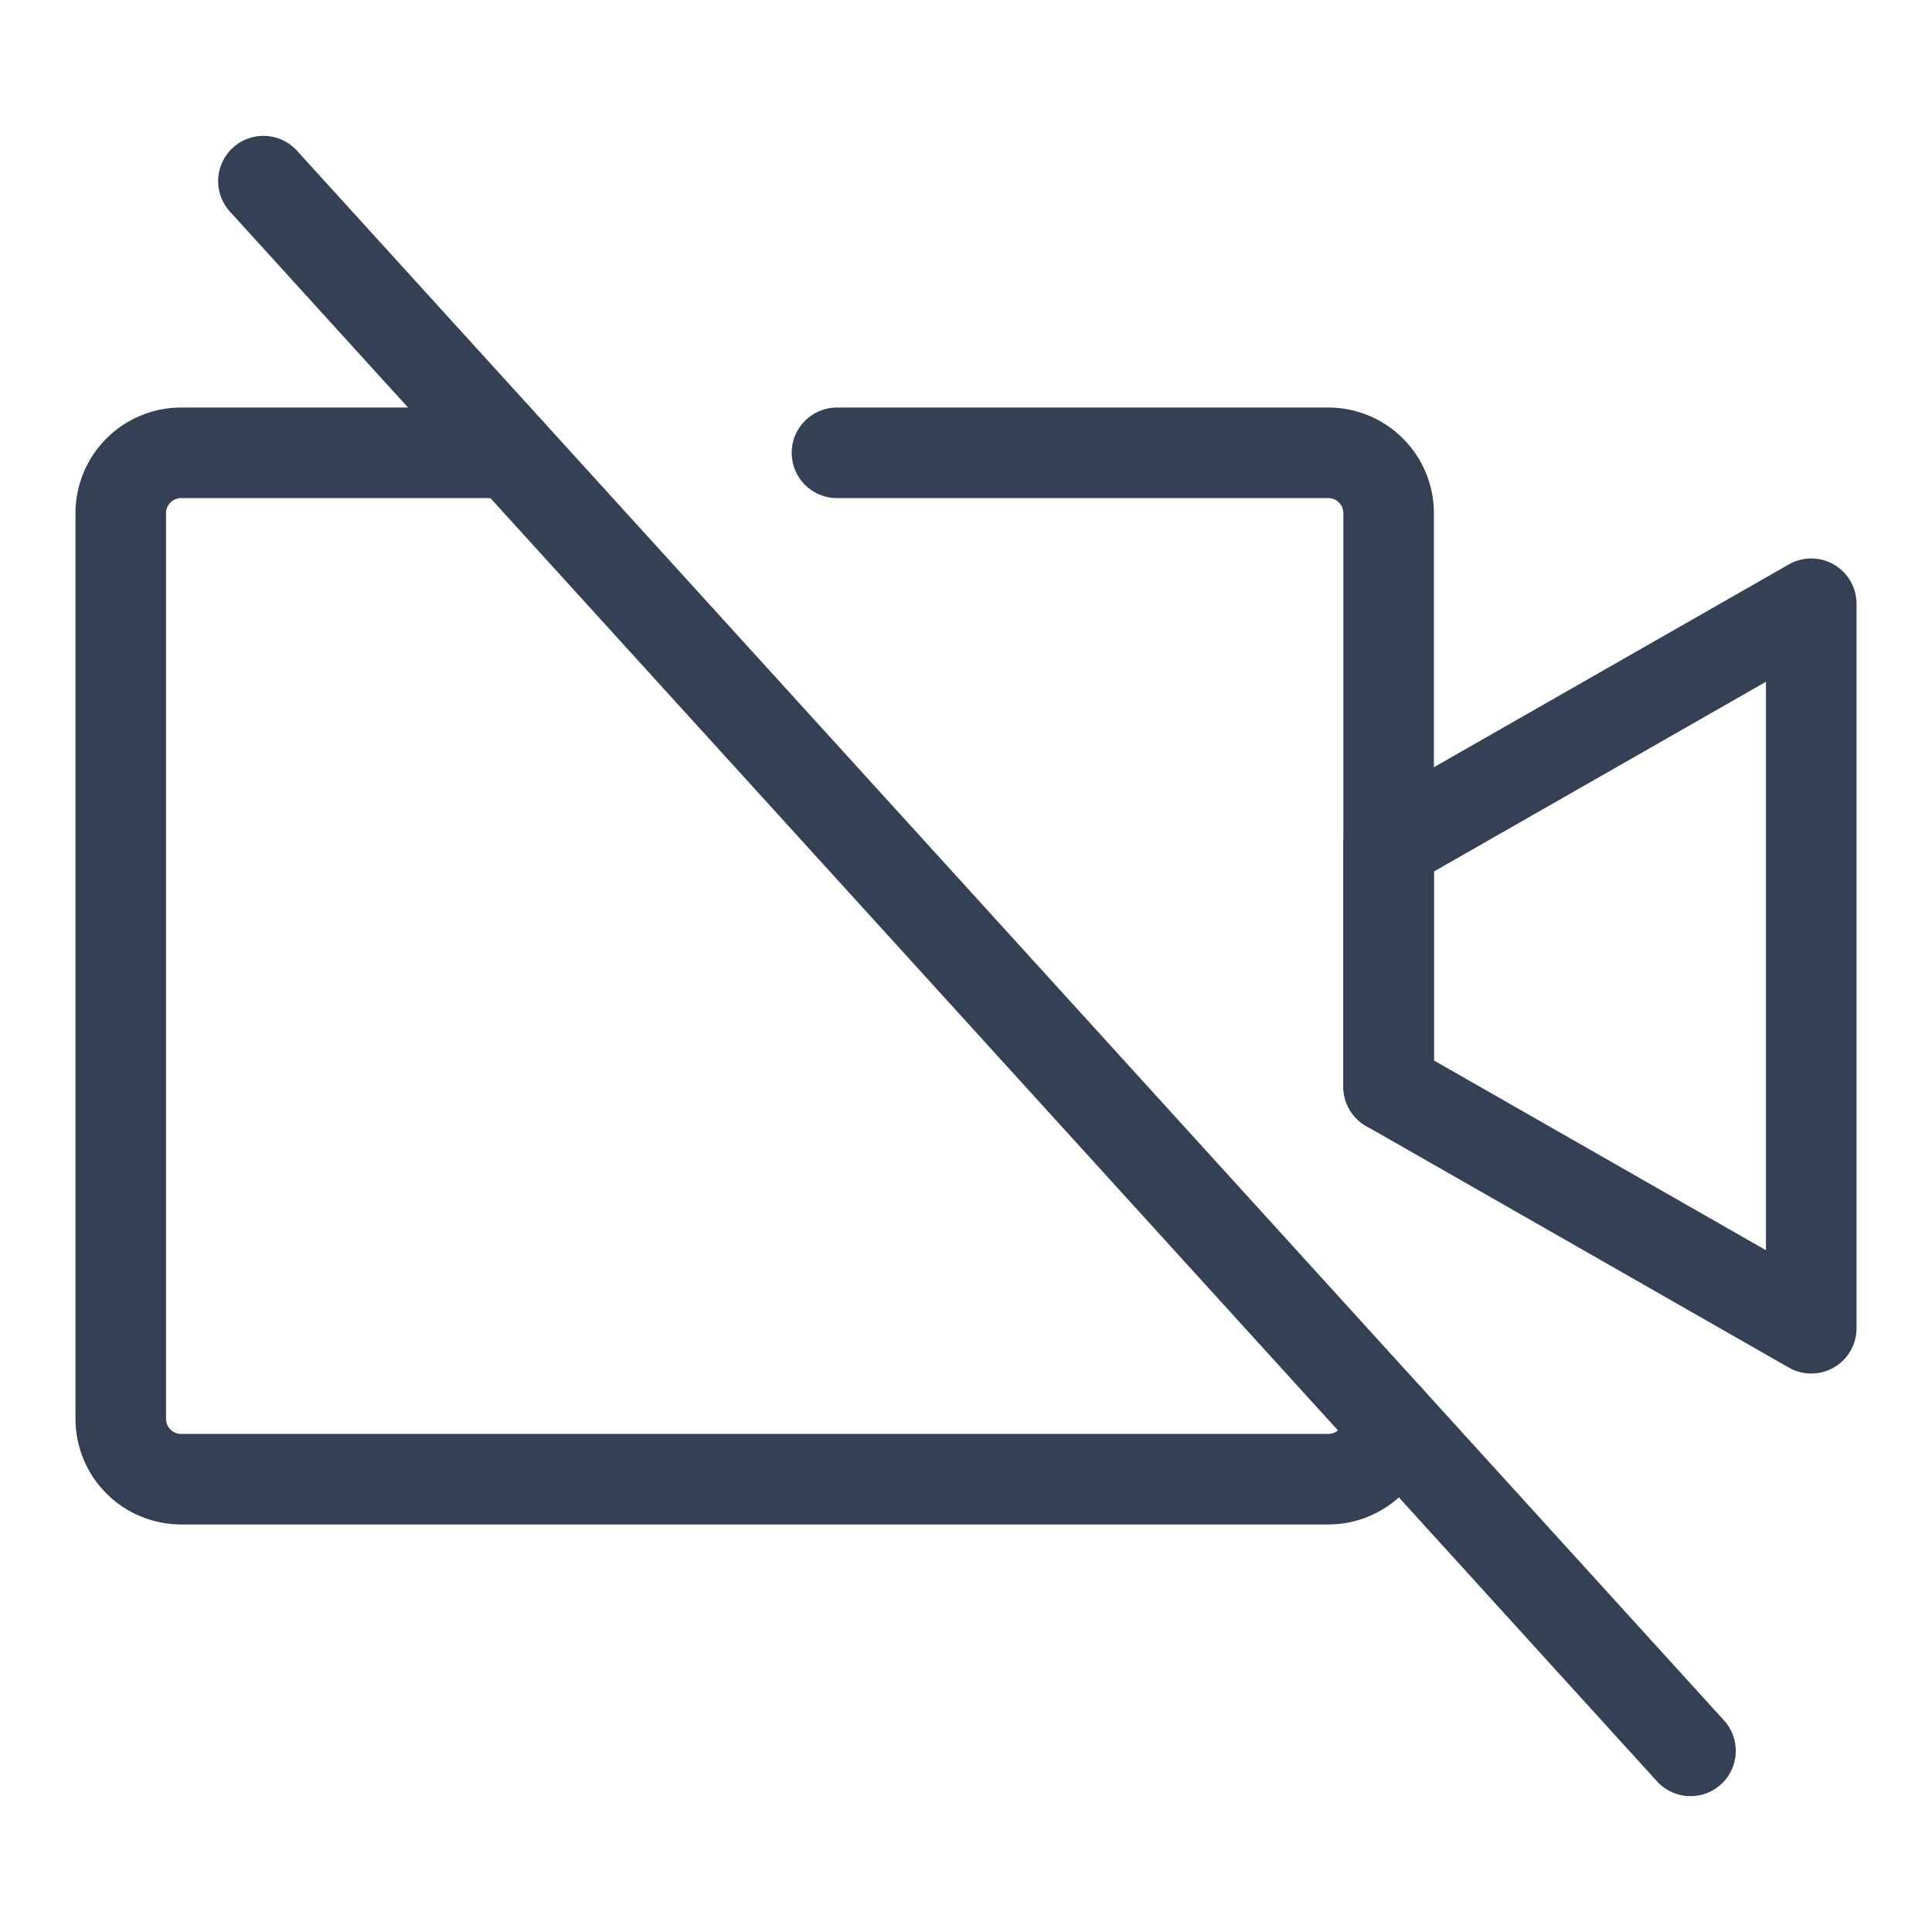 <svg width="32" height="32" viewBox="0 0 32 32" fill="none" xmlns="http://www.w3.org/2000/svg">
<path d="M30 22L23 18V14L30 10V22Z" stroke="#344054" stroke-width="1.5" stroke-linecap="round" stroke-linejoin="round"/>
<path d="M4.363 3L28 29" stroke="#344054" stroke-width="1.5" stroke-linecap="round" stroke-linejoin="round"/>
<path d="M13.863 7.5H22C22.265 7.5 22.52 7.605 22.707 7.793C22.895 7.98 23 8.235 23 8.5V18" stroke="#344054" stroke-width="1.5" stroke-linecap="round" stroke-linejoin="round"/>
<path d="M23 23.5C23 23.765 22.895 24.02 22.707 24.207C22.52 24.395 22.265 24.5 22 24.5H3C2.735 24.5 2.48 24.395 2.293 24.207C2.105 24.02 2 23.765 2 23.5V8.5C2 8.235 2.105 7.98 2.293 7.793C2.48 7.605 2.735 7.5 3 7.5H8.45" stroke="#344054" stroke-width="1.5" stroke-linecap="round" stroke-linejoin="round"/>
</svg>
